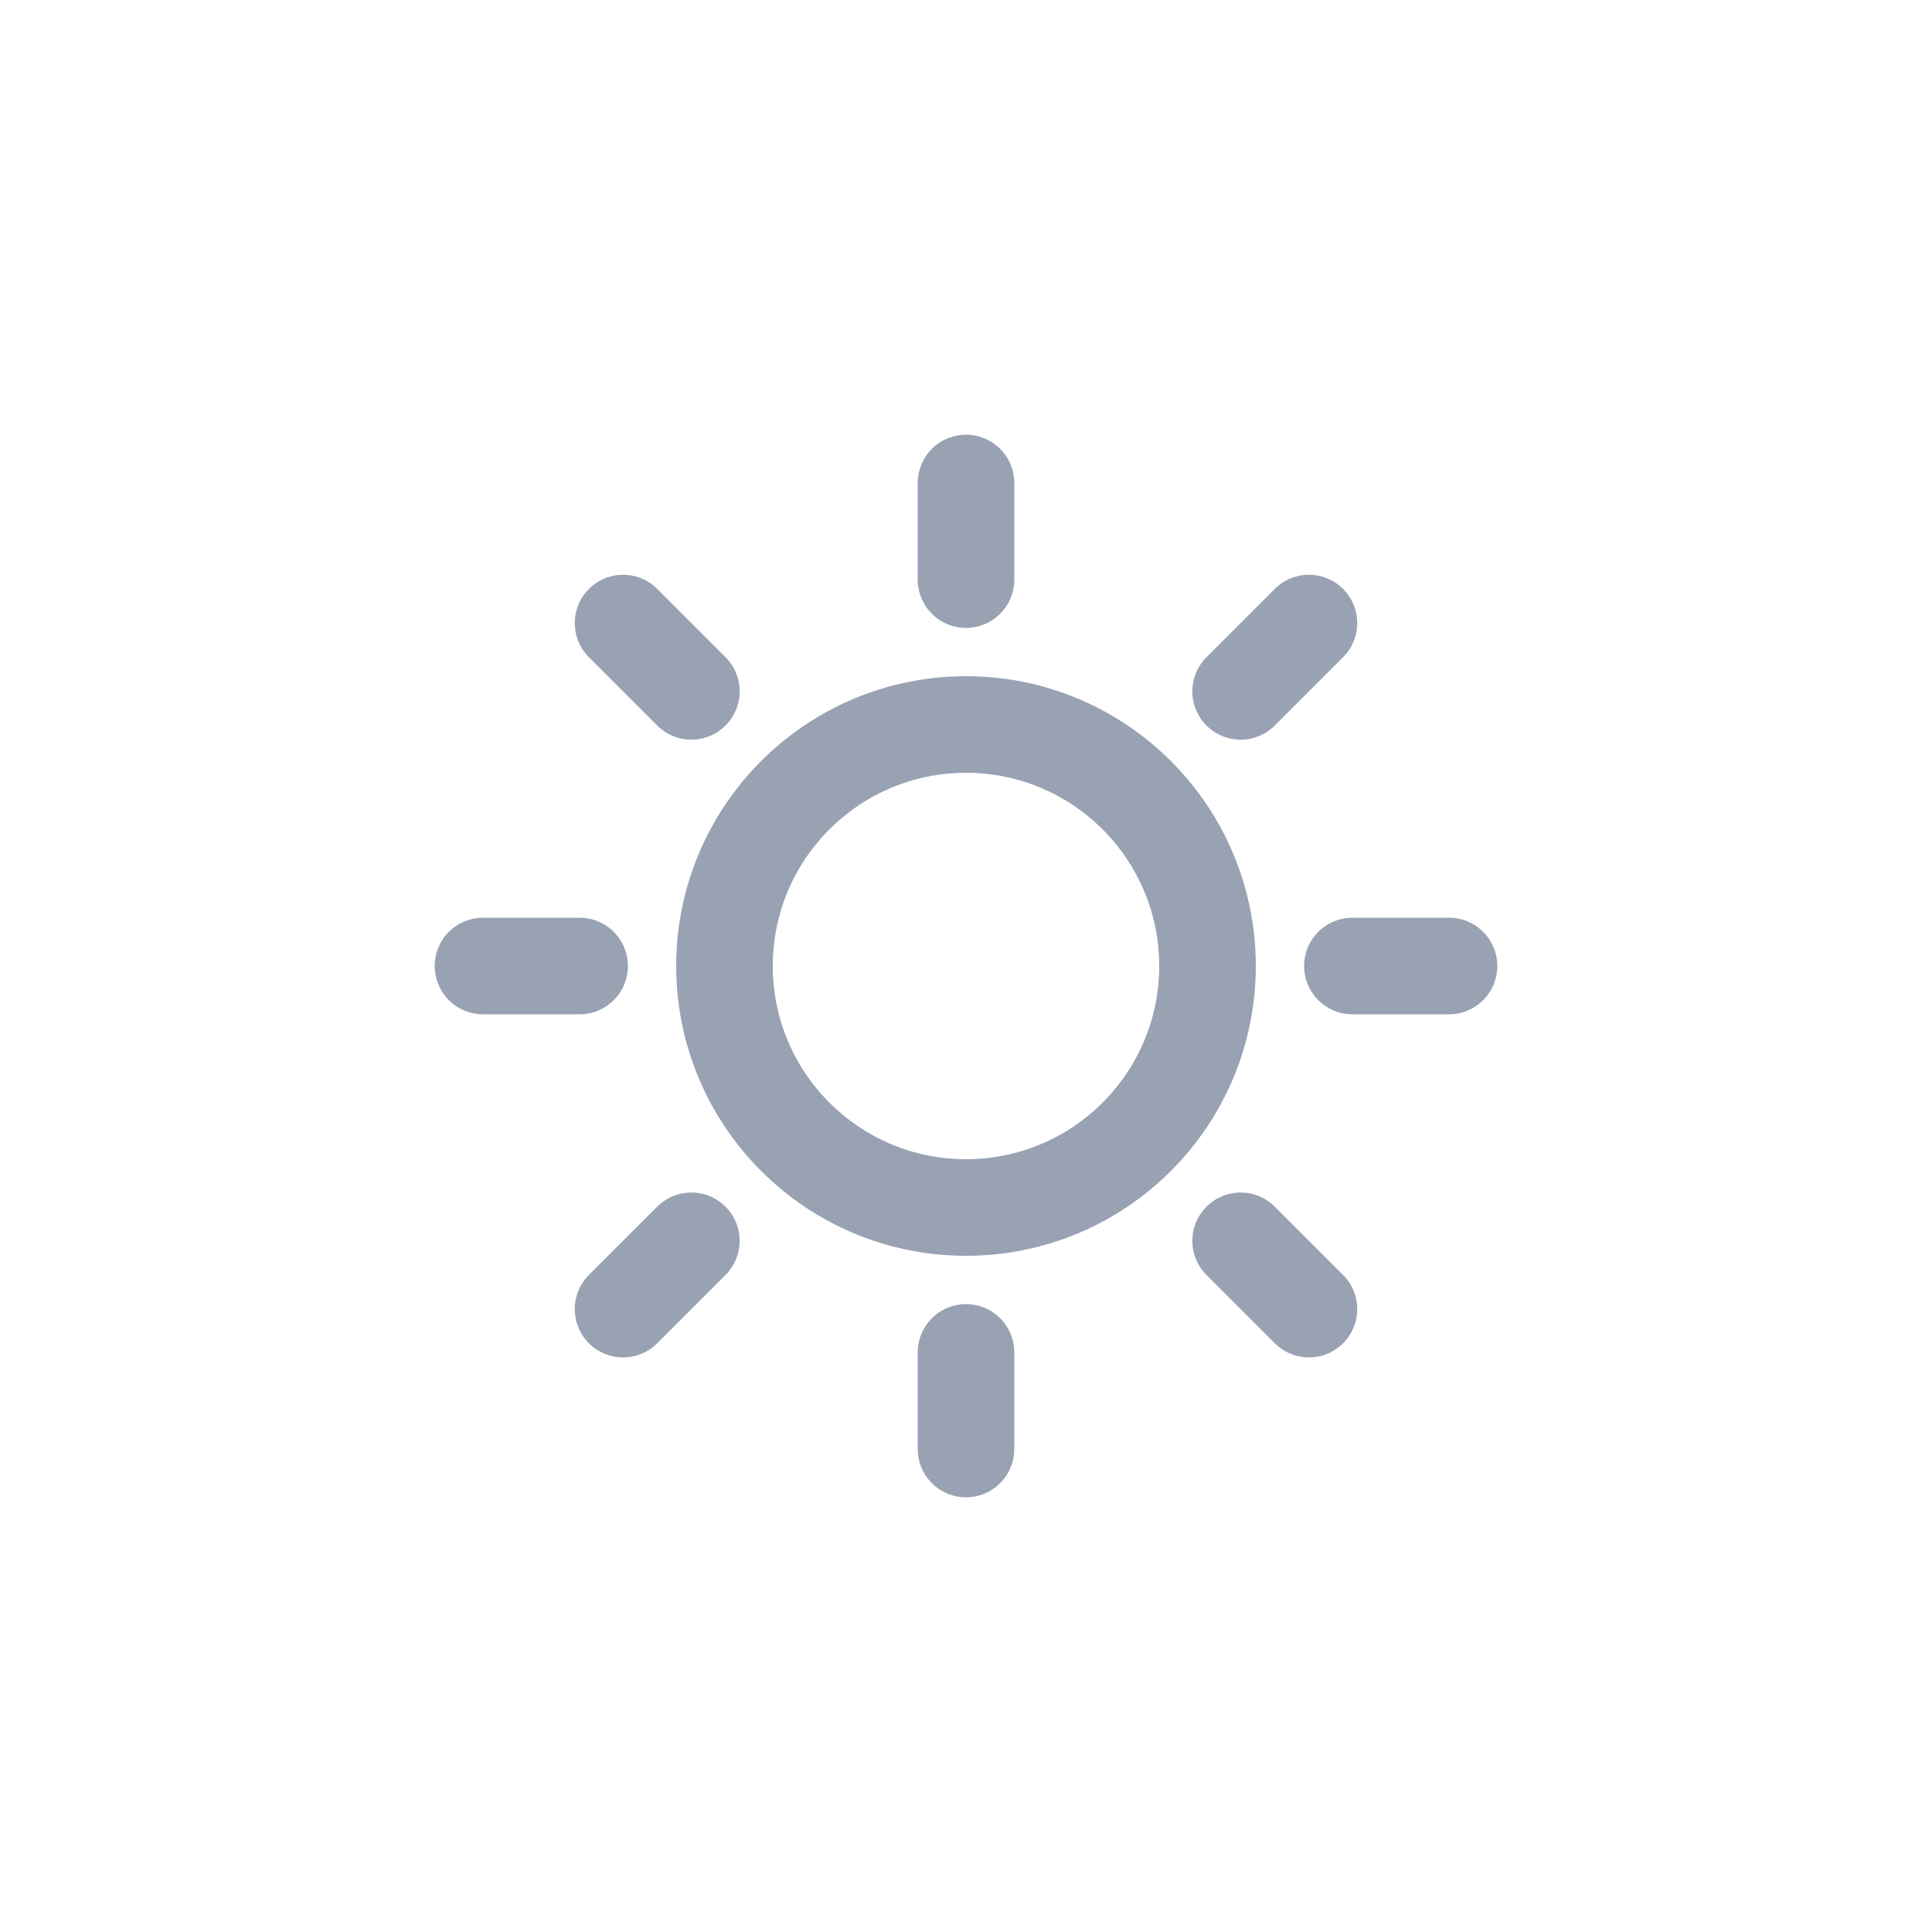 <svg width="40" height="40" viewBox="0 0 40 40" fill="none" xmlns="http://www.w3.org/2000/svg">
<path d="M20 10V12M20 28V30M12 20H10M14.314 14.314L12.9 12.9M25.686 14.314L27.1 12.9M14.314 25.69L12.9 27.104M25.686 25.69L27.1 27.104M30 20H28M25 20C25 22.761 22.761 25 20 25C17.239 25 15 22.761 15 20C15 17.239 17.239 15 20 15C22.761 15 25 17.239 25 20Z" stroke="#98A2B3" stroke-width="2" stroke-linecap="round" stroke-linejoin="round"/>
</svg>
